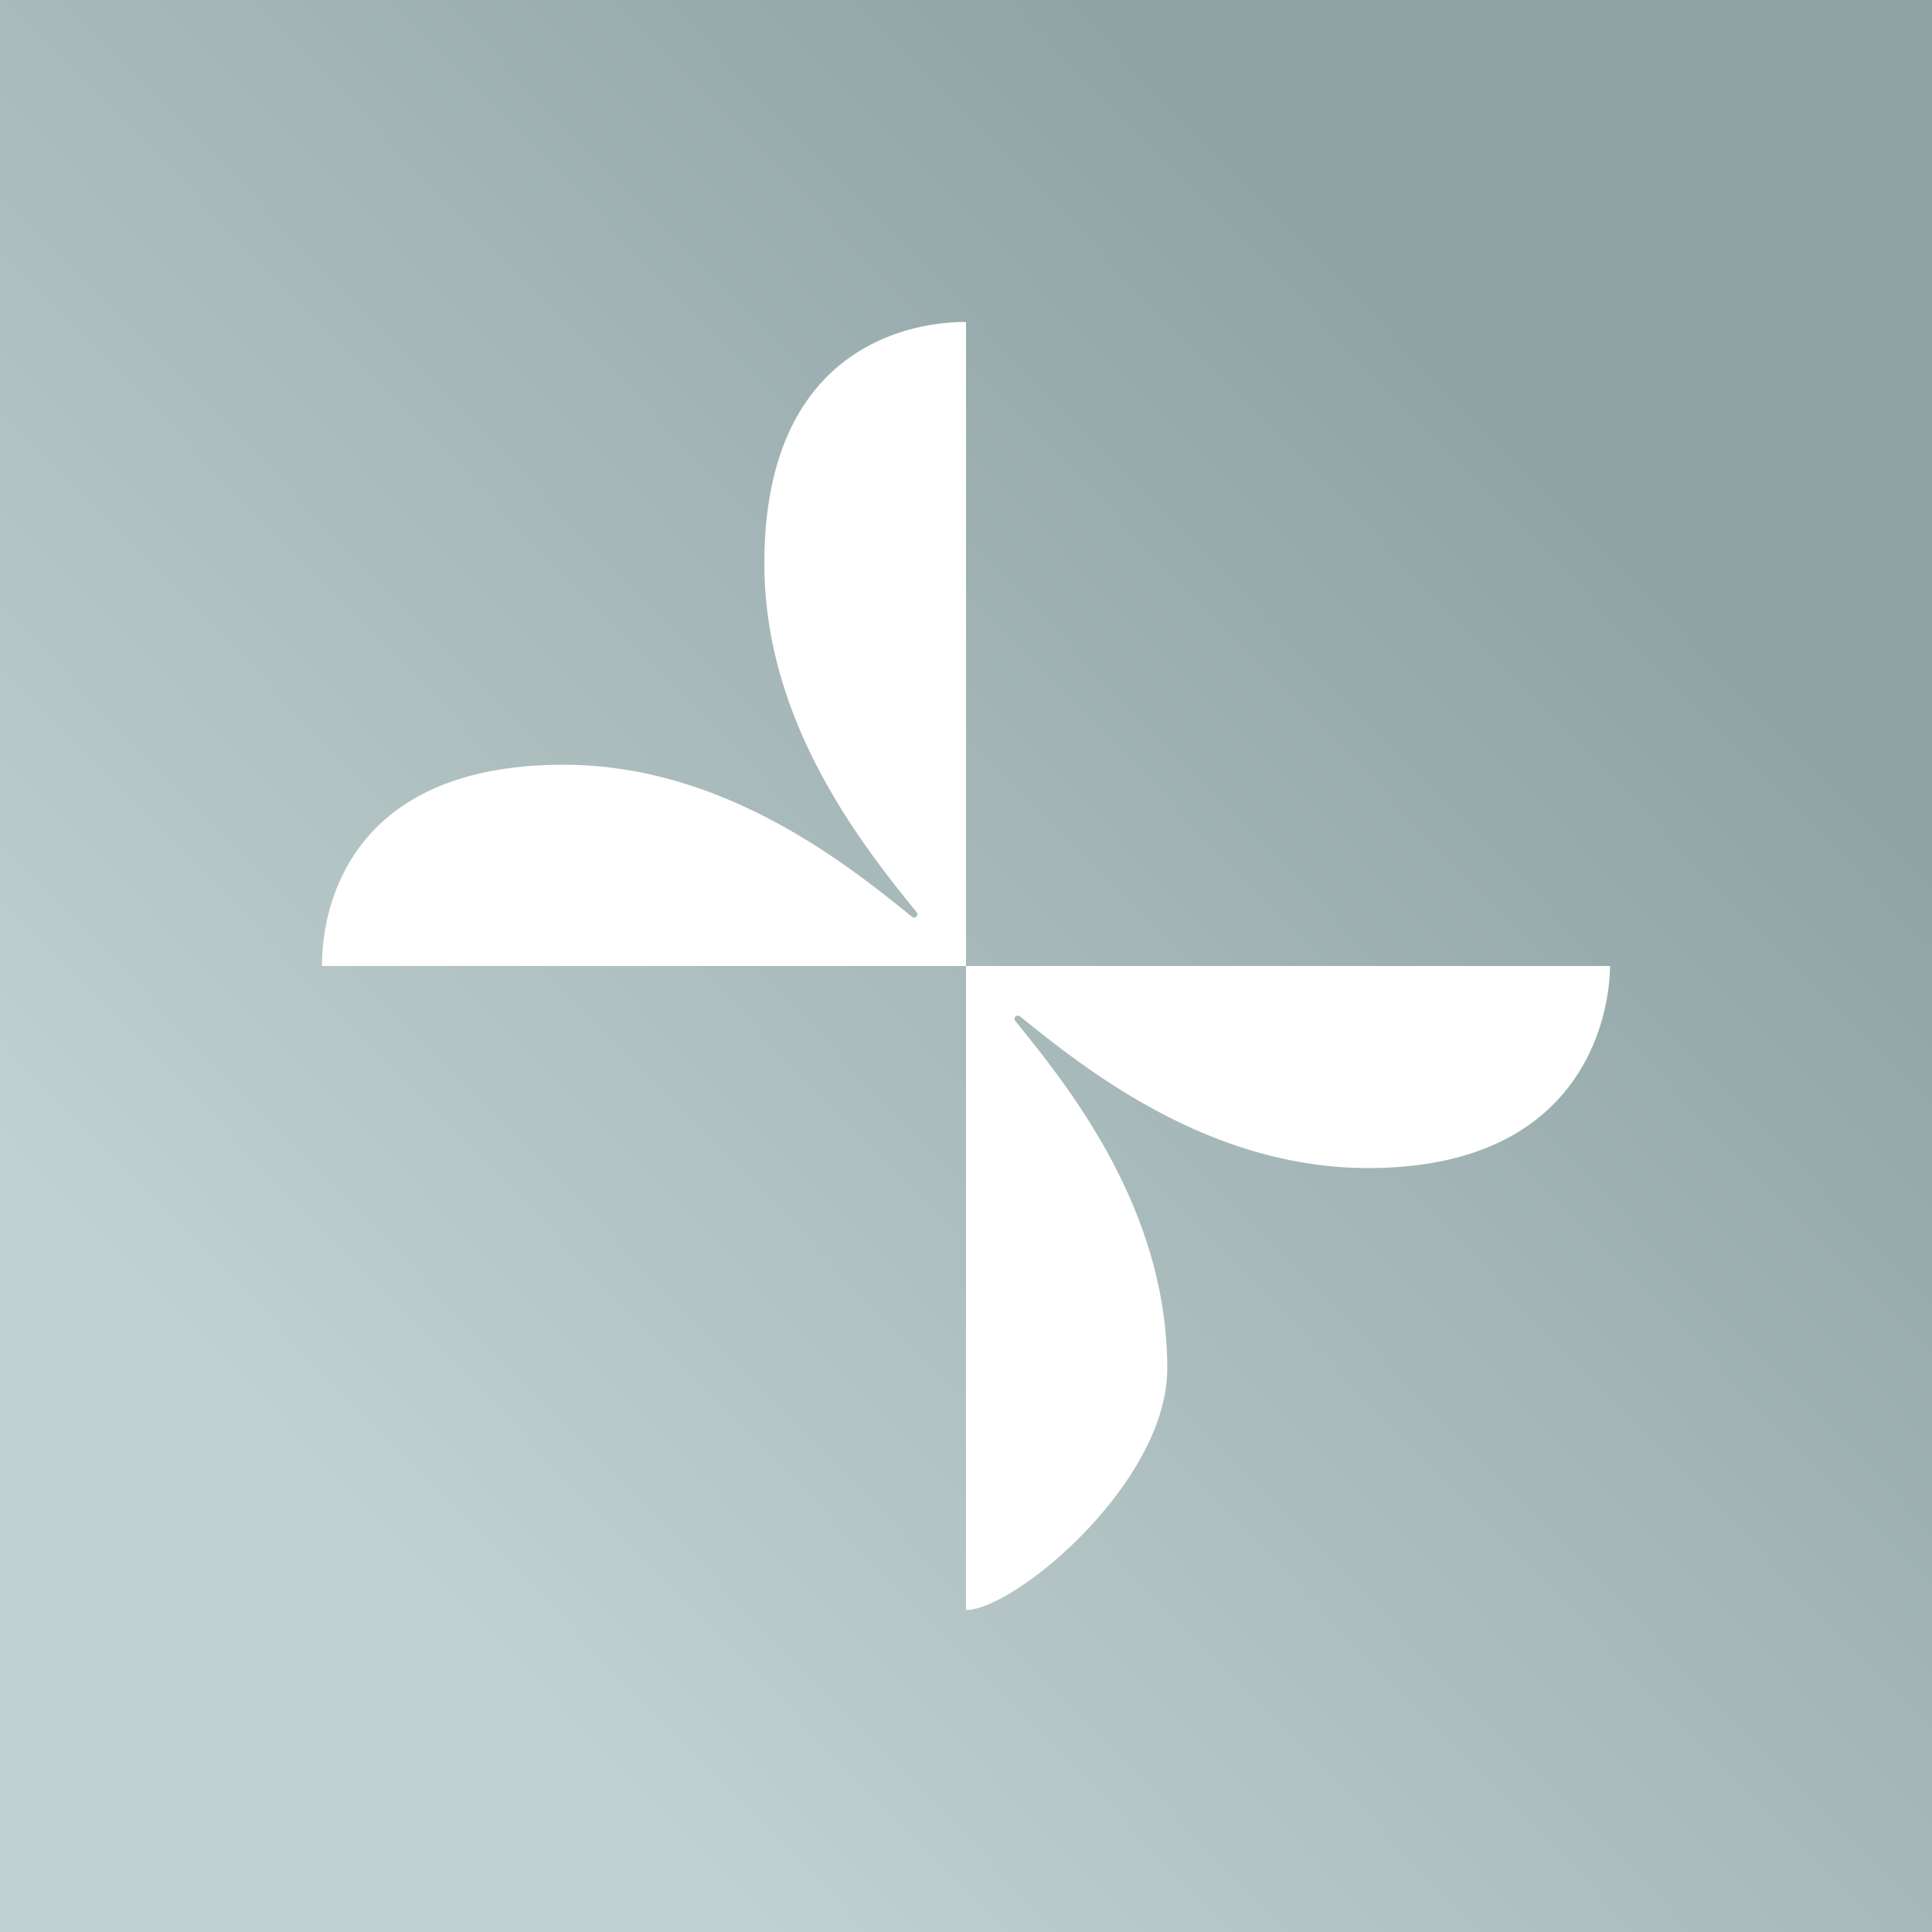 <svg xmlns="http://www.w3.org/2000/svg" width="24" height="24" fill="none" viewBox="0 0 24 24">
    <rect x="0" y="0" width="24" height="24" fill="#333333" stroke="none"/>
    <g clip-path="url(#TRVL__a)">
        <path fill="url(#TRVL__b)" d="M24 0H0v24h24z"/>
        <path fill="#fff" d="M20 12c0 .5-.25 2.51-3.005 2.51-1.955 0-3.48-1.2-4.325-1.885a.04.04 0 0 0-.05 0 .04.04 0 0 0-.01.055c.69.85 1.89 2.355 1.89 4.32 0 1.425-1.9 3-2.5 3v-8zM7 9.5c1.955 0 3.475 1.195 4.325 1.885a.04.04 0 0 0 .03.014l.016-.004.014-.01a.04.04 0 0 0 0-.055c-.69-.85-1.89-2.37-1.89-4.33 0-3 2.255-3 2.505-3v8H4c0-.25 0-2.5 3-2.5"/>
    </g>
    <defs>
        <linearGradient id="TRVL__b" x1="18.4" x2="4.01" y1="4.42" y2="18.41" gradientUnits="userSpaceOnUse">
            <stop stop-color="#8FA3A4"/>
            <stop offset="1" stop-color="#C1D0D1"/>
        </linearGradient>
        <clipPath id="TRVL__a">
            <path fill="#fff" d="M0 0h24v24H0z"/>
        </clipPath>
    </defs>
</svg>
